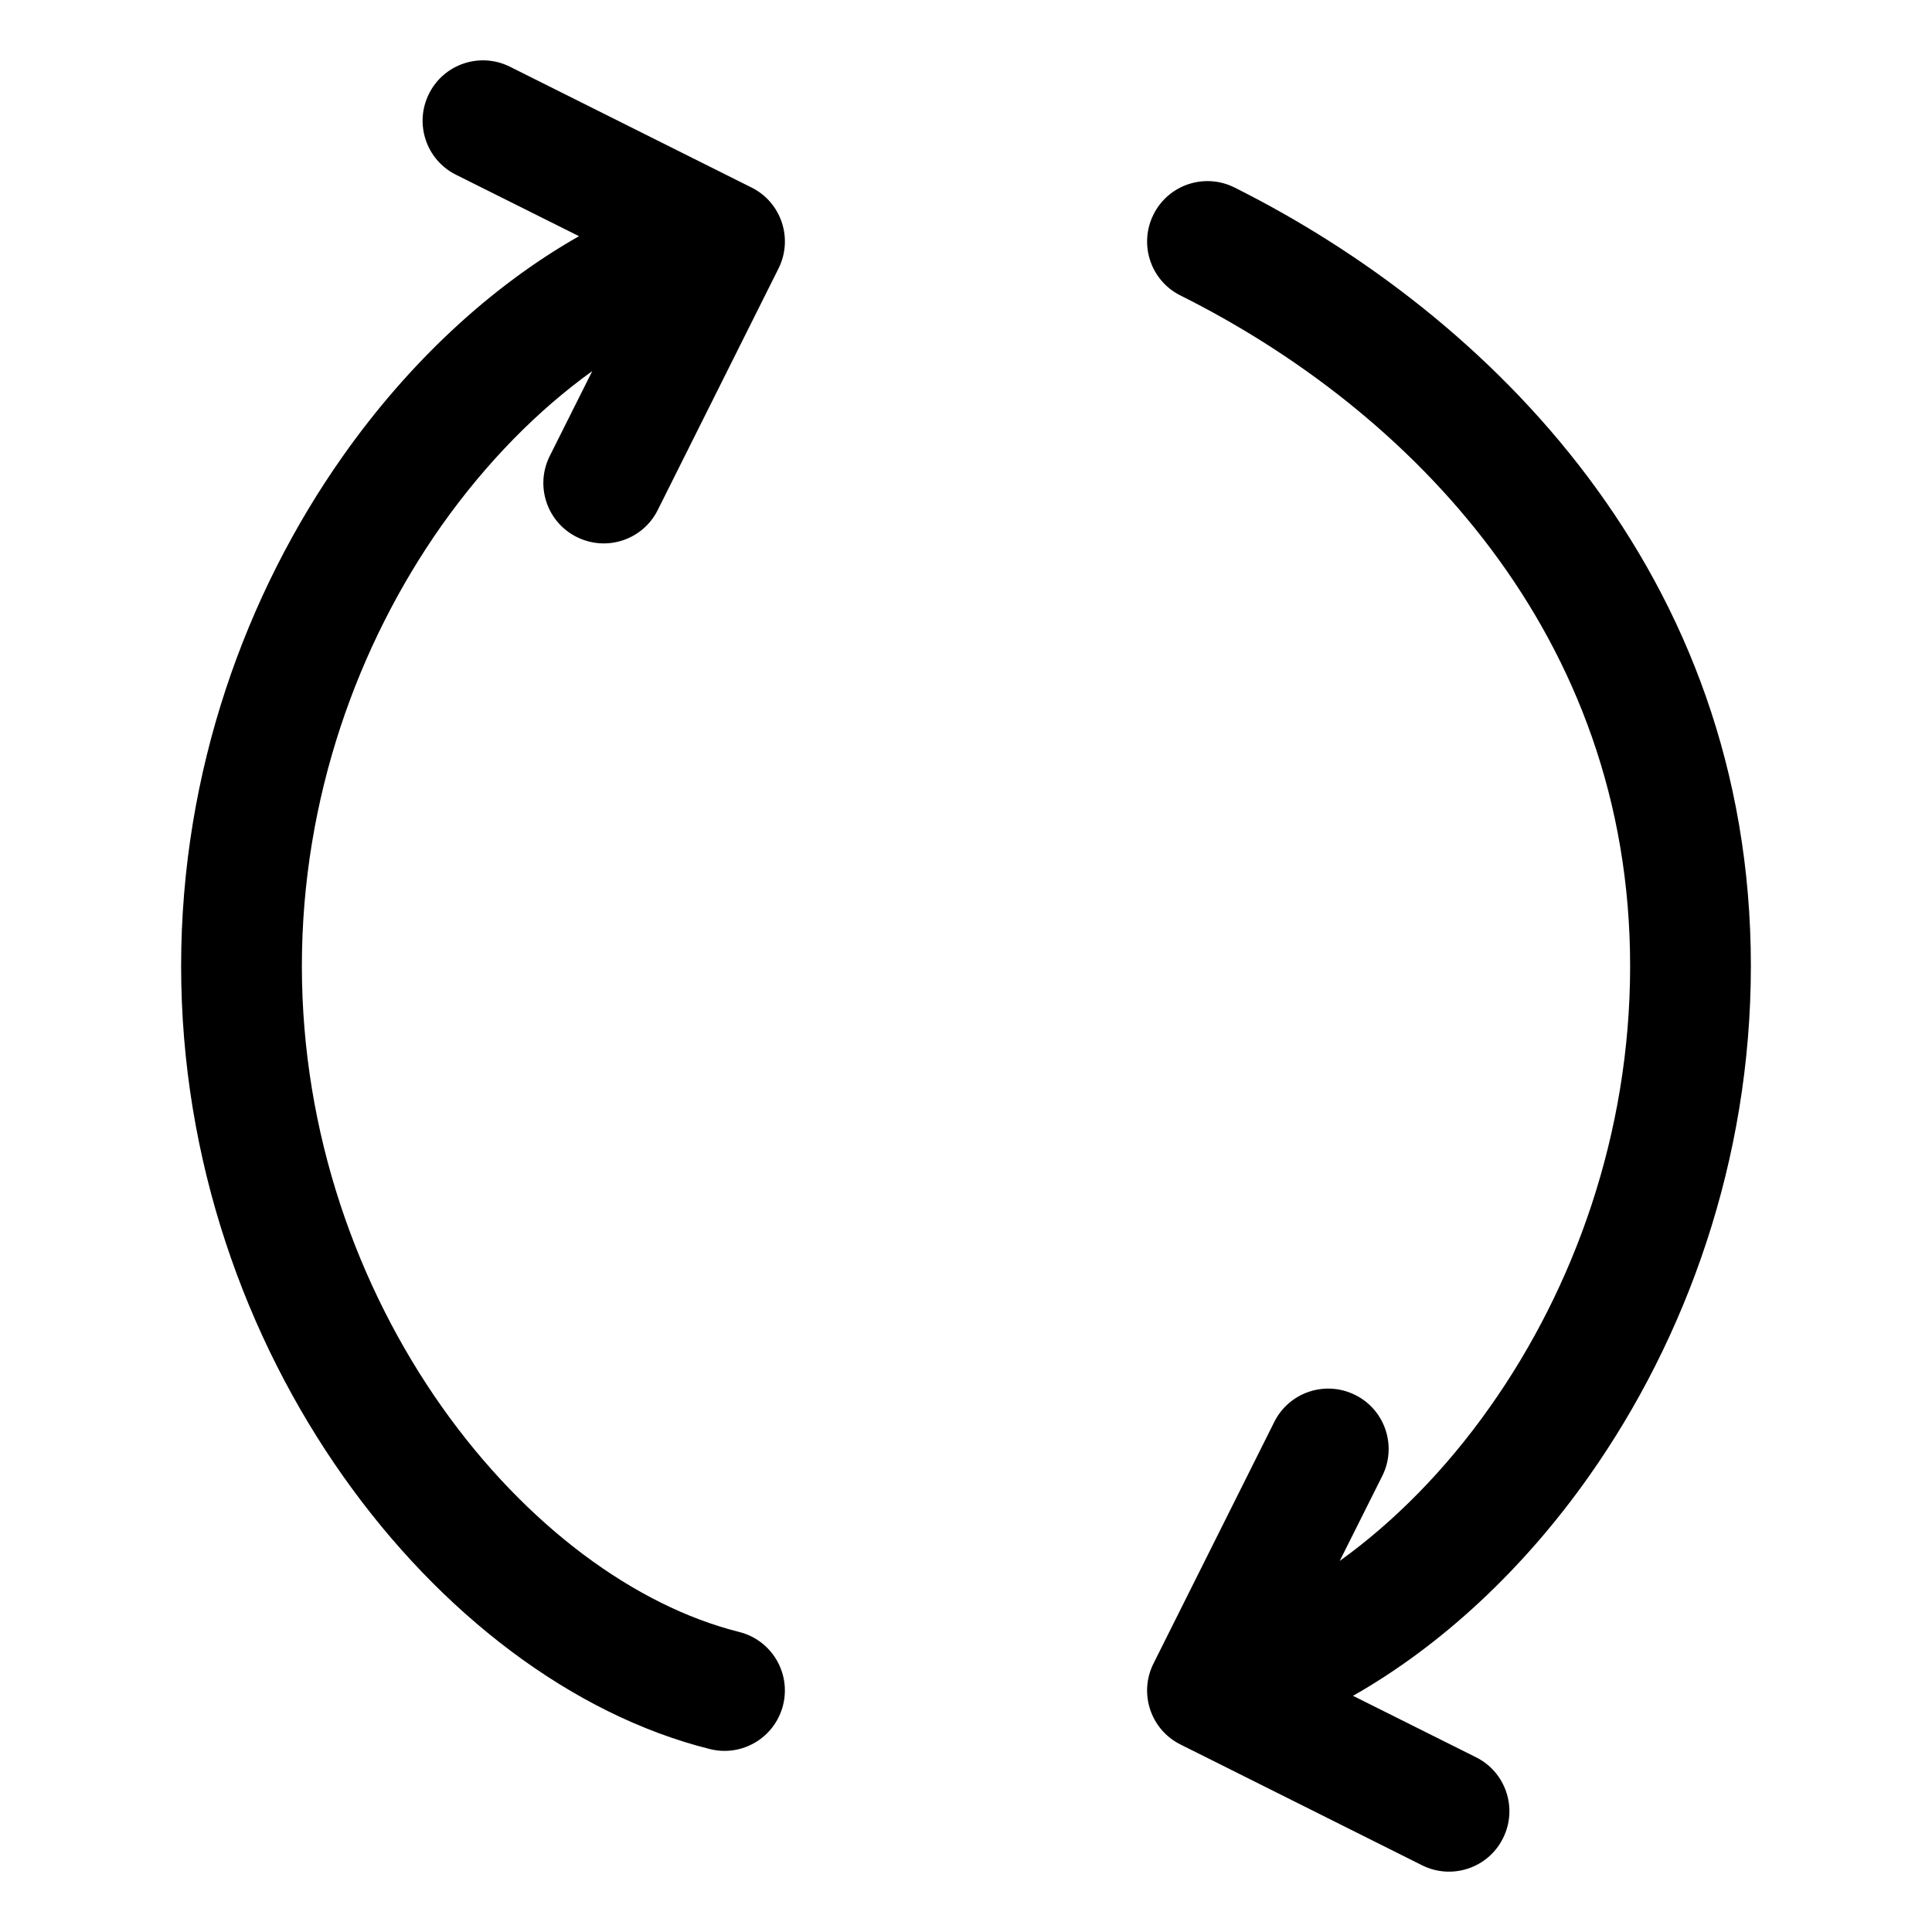 <svg width="16" height="16" viewBox="0 0 16 16" fill="none" xmlns="http://www.w3.org/2000/svg">
<g clip-path="url(#clip0_418_11721)">
<path fill-rule="evenodd" clip-rule="evenodd" d="M3.553 0.776C3.676 0.529 3.977 0.429 4.224 0.553L6.224 1.553C6.471 1.676 6.571 1.977 6.447 2.224L5.447 4.224C5.324 4.471 5.023 4.571 4.776 4.447C4.529 4.324 4.429 4.023 4.553 3.776L4.905 3.073C4.457 3.395 4.029 3.827 3.658 4.351C2.964 5.335 2.5 6.611 2.5 8C2.5 9.389 2.964 10.665 3.658 11.649C4.358 12.64 5.265 13.301 6.121 13.515C6.389 13.582 6.552 13.853 6.485 14.121C6.418 14.389 6.147 14.552 5.879 14.485C4.735 14.199 3.642 13.36 2.842 12.226C2.036 11.085 1.5 9.611 1.5 8C1.5 6.389 2.036 4.915 2.842 3.774C3.384 3.006 4.059 2.374 4.795 1.956L3.776 1.447C3.529 1.324 3.429 1.023 3.553 0.776ZM9.553 1.776C9.676 1.529 9.977 1.429 10.224 1.553C12.325 2.604 14.5 4.745 14.5 8C14.5 9.611 13.964 11.085 13.159 12.226C12.617 12.994 11.941 13.626 11.205 14.044L12.224 14.553C12.471 14.676 12.571 14.977 12.447 15.224C12.324 15.471 12.023 15.571 11.776 15.447L9.776 14.447C9.529 14.324 9.429 14.023 9.553 13.776L10.553 11.776C10.676 11.529 10.977 11.429 11.224 11.553C11.471 11.676 11.571 11.977 11.447 12.224L11.095 12.927C11.543 12.605 11.972 12.173 12.341 11.649C13.036 10.665 13.5 9.389 13.5 8C13.5 5.255 11.675 3.396 9.776 2.447C9.529 2.324 9.429 2.023 9.553 1.776Z" fill="currentColor"/>
</g>
<defs>
<clipPath id="clip0_418_11721">
<rect width="16" height="16" fill="white" transform="translate(0 16) rotate(-90)"/>
</clipPath>
</defs>
</svg>
